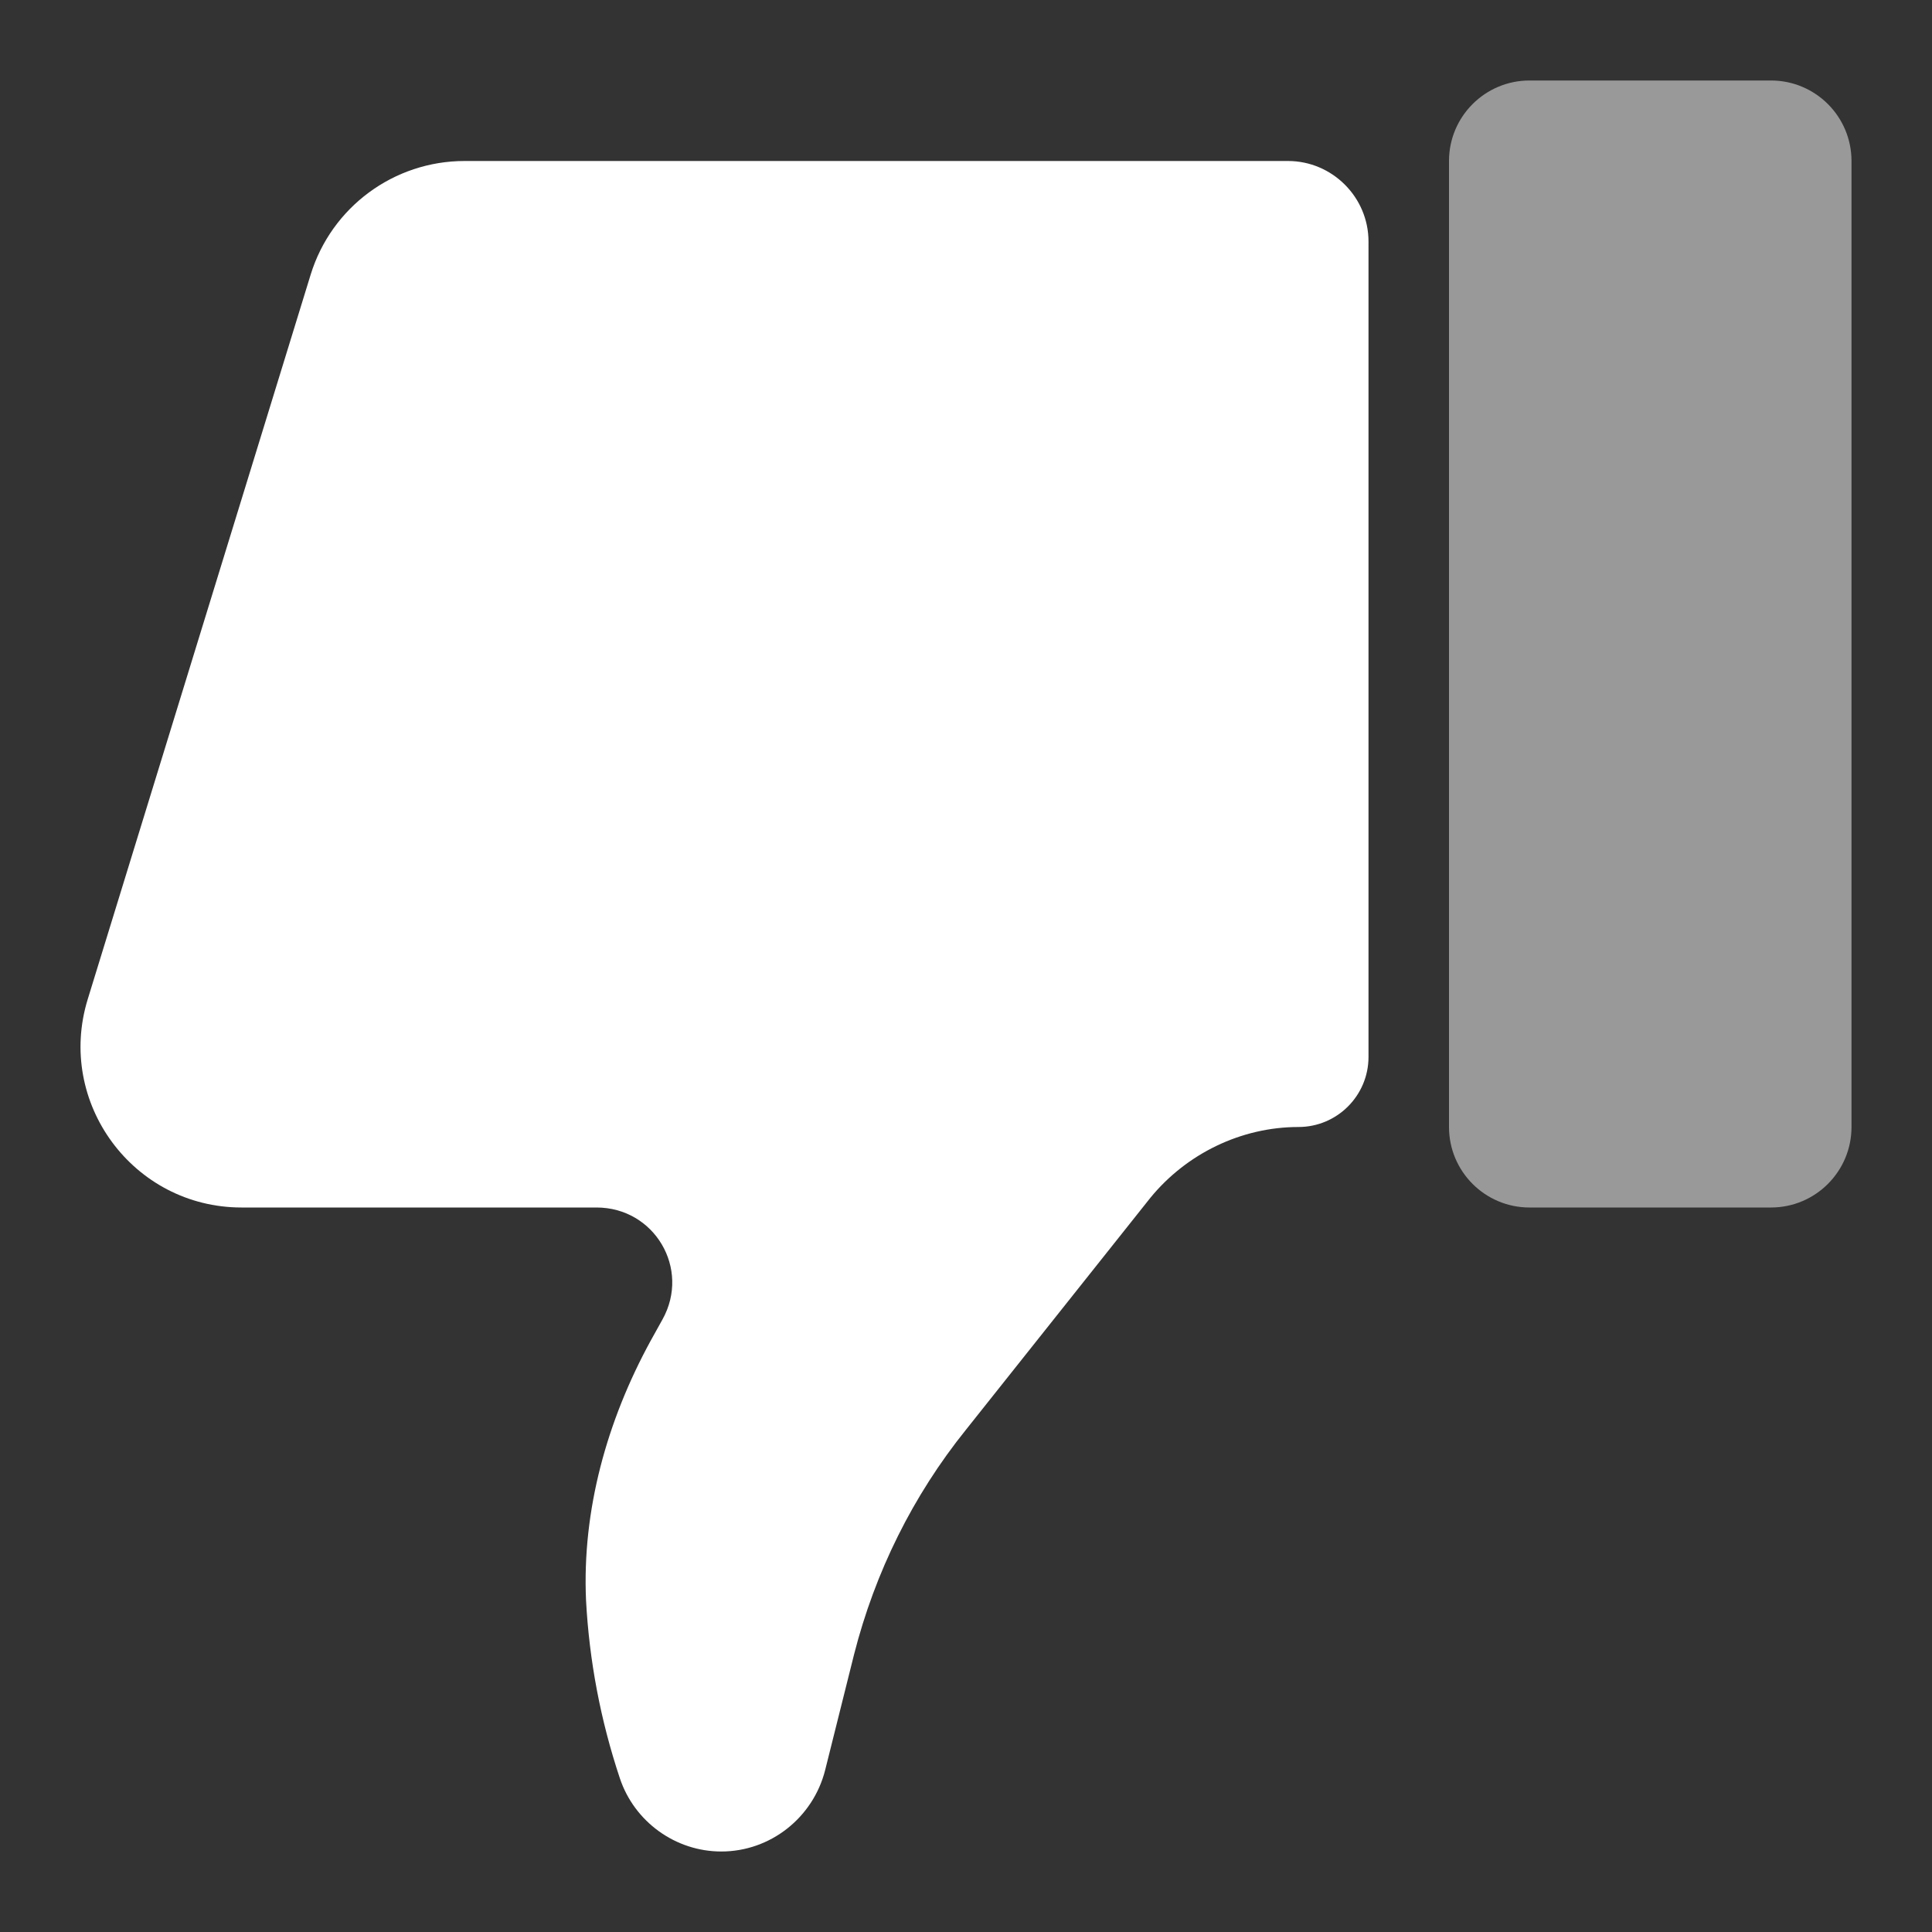 <svg xmlns="http://www.w3.org/2000/svg" xmlns:xlink="http://www.w3.org/1999/xlink" width="24" height="24" viewBox="0 0 24 24"><rect x="0" y="0" width="24" height="24" fill="#333333" stroke="none"/><defs><path id="ic_action_dislike-a" d="M16,2 L11.293,2 L8,2 L5.771,2 C4.893,2 4.117,2.573 3.859,3.412 L1.09,12.412 C0.694,13.698 1.656,15 3.001,15 L7,15 L7.41,15 C8.13,15 8.58,15.76 8.23,16.39 L8.08,16.66 C7.54,17.65 7.23,18.76 7.28,19.88 C7.32,20.63 7.46,21.37 7.7,22.09 C7.88,22.63 8.39,23 8.96,23 C9.57,23 10.1,22.58 10.25,21.99 L10.61,20.55 C10.87,19.53 11.34,18.58 12,17.76 L14.29,14.88 C14.74,14.33 15.42,14 16.13,14 C16.61,14 17,13.61 17,13.13 L17,3 C17,2.45 16.55,2 16,2 Z"/></defs><g fill-rule="evenodd" fill="transparent"><rect width="24" height="24"/><path fill="#fff" d="M19,1 L22,1 C22.552,1 23,1.448 23,2 L23,14 C23,14.552 22.552,15 22,15 L19,15 C18.448,15 18,14.552 18,14 L18,2 C18,1.448 18.448,1 19,1 Z" opacity=".5"/><use xlink:href="#ic_action_dislike-a" fill="#fff"/></g></svg>